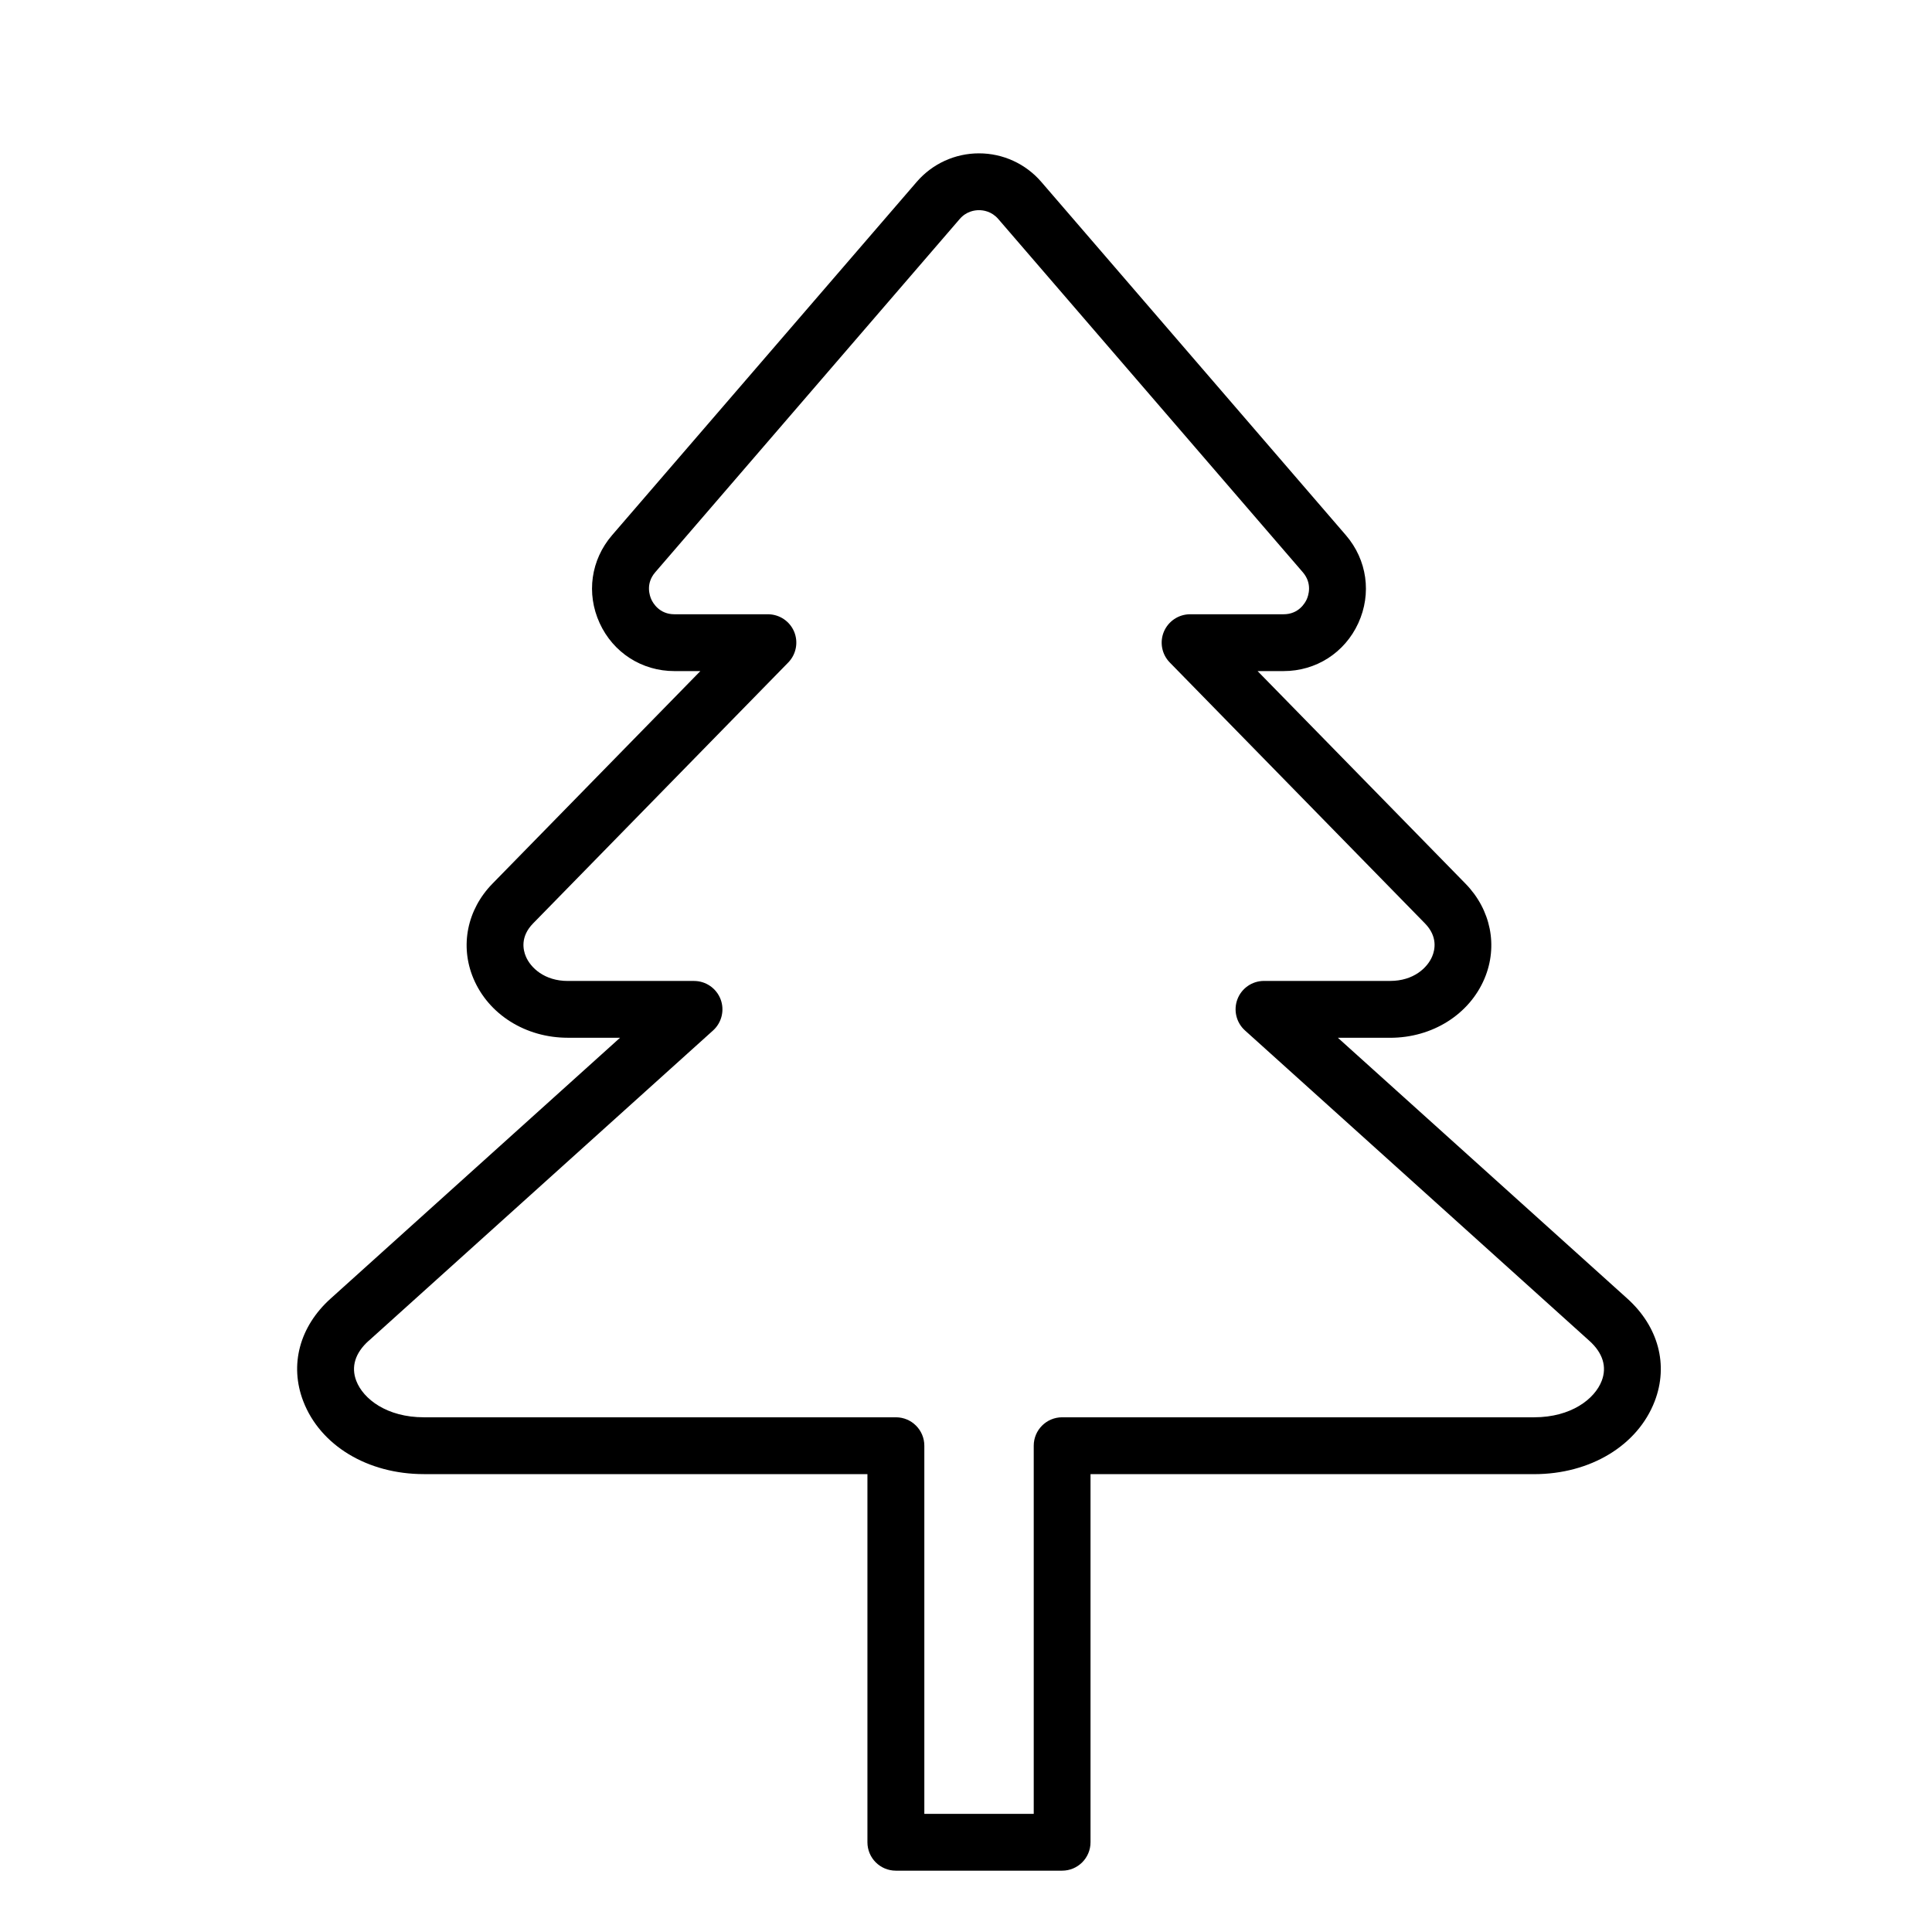 <svg width="51" height="51" viewBox="0 0 51 51" fill="none" xmlns="http://www.w3.org/2000/svg">
<path d="M11.189 38.914H22.898V48.631C22.898 49.046 23.234 49.381 23.648 49.381H28.037C28.451 49.381 28.787 49.046 28.787 48.631V38.914H40.496C41.981 38.914 43.231 38.158 43.68 36.989C44.048 36.032 43.778 35.02 42.959 34.281L35.317 27.395H36.697C37.81 27.395 38.788 26.78 39.188 25.83C39.549 24.972 39.356 24.012 38.685 23.326L33.197 17.715H33.883C34.742 17.715 35.498 17.23 35.856 16.449C36.214 15.668 36.088 14.778 35.527 14.127L27.487 4.801C27.074 4.322 26.475 4.048 25.843 4.048C25.211 4.048 24.612 4.322 24.199 4.801L16.158 14.127C15.597 14.778 15.471 15.667 15.829 16.448C16.187 17.229 16.943 17.715 17.802 17.715H18.488L13 23.326C12.329 24.012 12.136 24.971 12.497 25.829C12.897 26.78 13.875 27.394 14.988 27.394H16.368L8.726 34.281C7.907 35.019 7.637 36.031 8.005 36.988C8.454 38.158 9.704 38.913 11.189 38.913V38.914ZM9.731 35.396L18.823 27.202C19.053 26.994 19.132 26.665 19.021 26.376C18.909 26.086 18.631 25.895 18.321 25.895H14.989C14.372 25.895 14.006 25.546 13.881 25.248C13.806 25.071 13.732 24.723 14.073 24.375L20.807 17.489C21.018 17.273 21.079 16.952 20.963 16.674C20.846 16.396 20.573 16.215 20.271 16.215H17.803C17.404 16.215 17.236 15.916 17.194 15.824C17.152 15.732 17.035 15.409 17.296 15.107L25.335 5.78C25.509 5.578 25.728 5.548 25.843 5.548C25.958 5.548 26.176 5.578 26.351 5.78L34.391 15.106C34.652 15.409 34.535 15.732 34.493 15.824C34.451 15.915 34.283 16.215 33.884 16.215H31.416C31.114 16.215 30.842 16.396 30.724 16.674C30.607 16.952 30.668 17.273 30.88 17.489L37.614 24.374C37.955 24.722 37.881 25.071 37.806 25.247C37.681 25.546 37.315 25.894 36.698 25.894H33.366C33.056 25.894 32.777 26.085 32.666 26.375C32.555 26.665 32.634 26.994 32.864 27.201L41.956 35.395C42.311 35.715 42.424 36.08 42.281 36.451C42.097 36.93 41.474 37.413 40.497 37.413H28.038C27.624 37.413 27.288 37.749 27.288 38.163V47.881H24.4V38.163C24.4 37.749 24.064 37.413 23.65 37.413H11.189C10.212 37.413 9.589 36.93 9.405 36.451C9.262 36.08 9.375 35.715 9.73 35.395L9.731 35.396Z" fill="black"/>
</svg>
